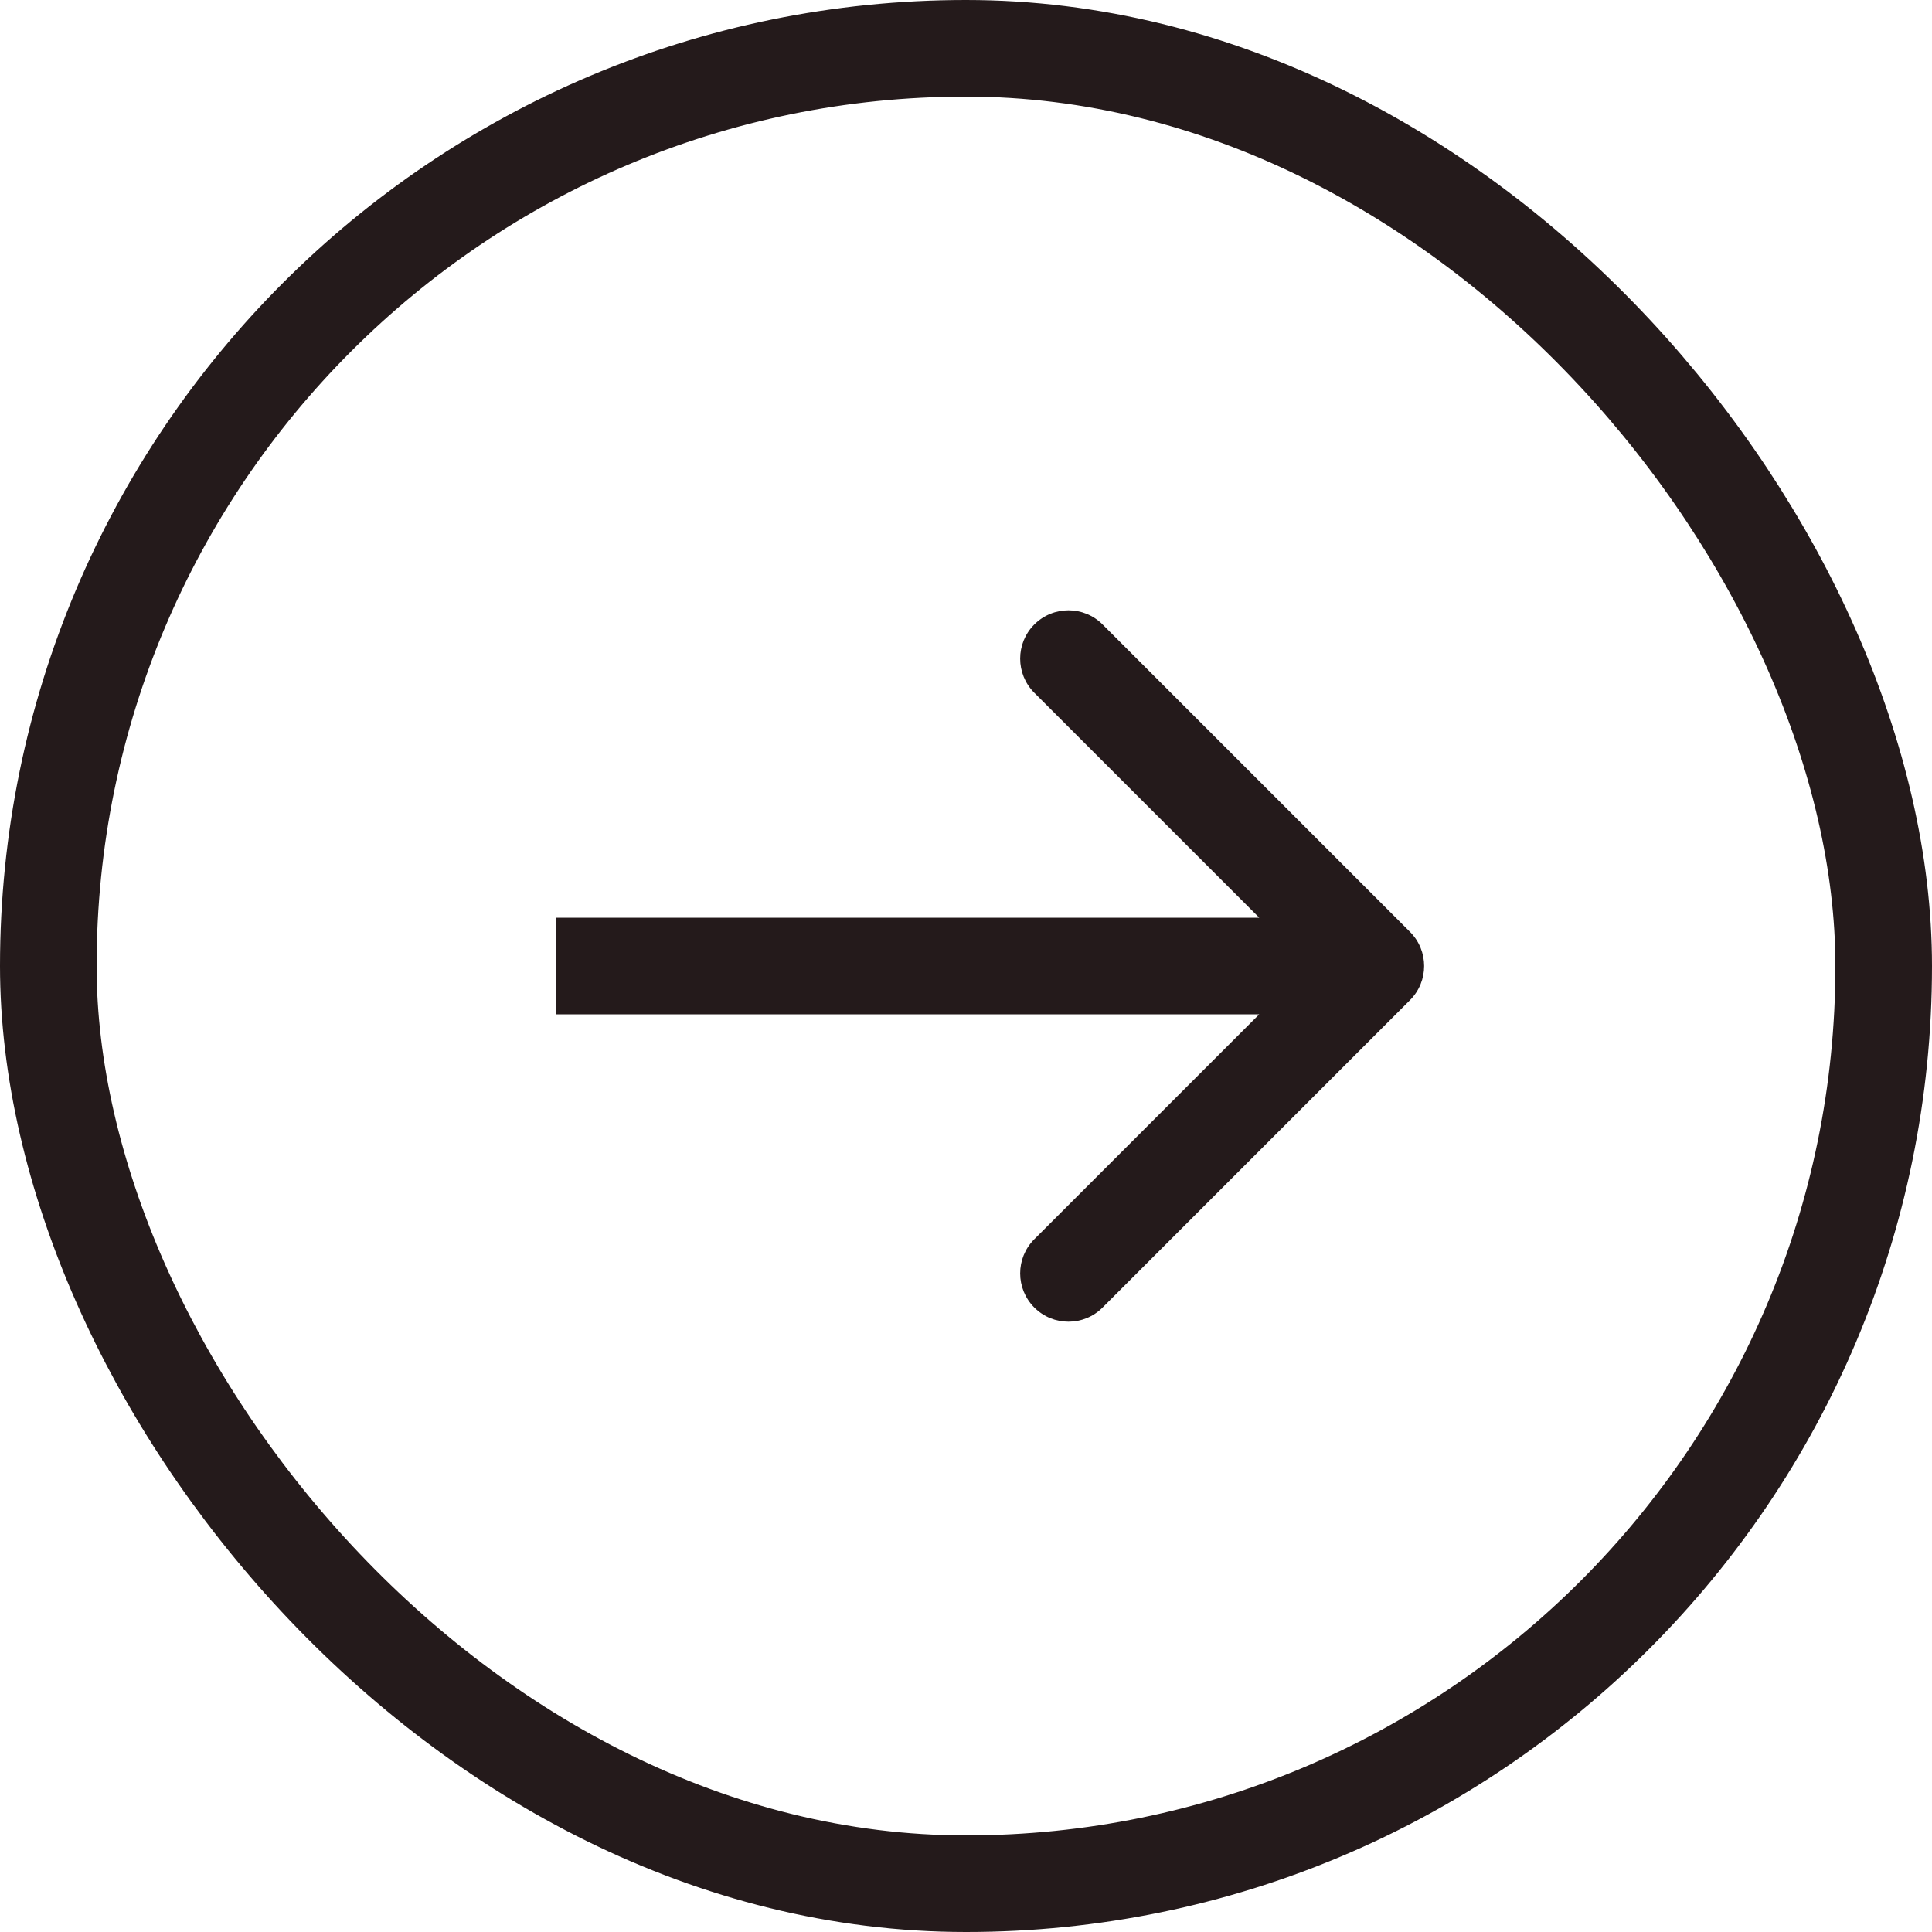 <svg width="40" height="40" viewBox="0 0 40 40" fill="none" xmlns="http://www.w3.org/2000/svg">
<rect x="1" y="1" width="38" height="38" rx="19" stroke="#241A1B" stroke-width="2"/>
<path d="M29.192 20.707C29.583 20.317 29.583 19.683 29.192 19.293L22.828 12.929C22.438 12.538 21.805 12.538 21.414 12.929C21.024 13.319 21.024 13.953 21.414 14.343L27.071 20L21.414 25.657C21.024 26.047 21.024 26.68 21.414 27.071C21.805 27.462 22.438 27.462 22.828 27.071L29.192 20.707ZM28.485 20V19L11.515 19V20V21L28.485 21V20Z" fill="#241A1B"/>
</svg>

